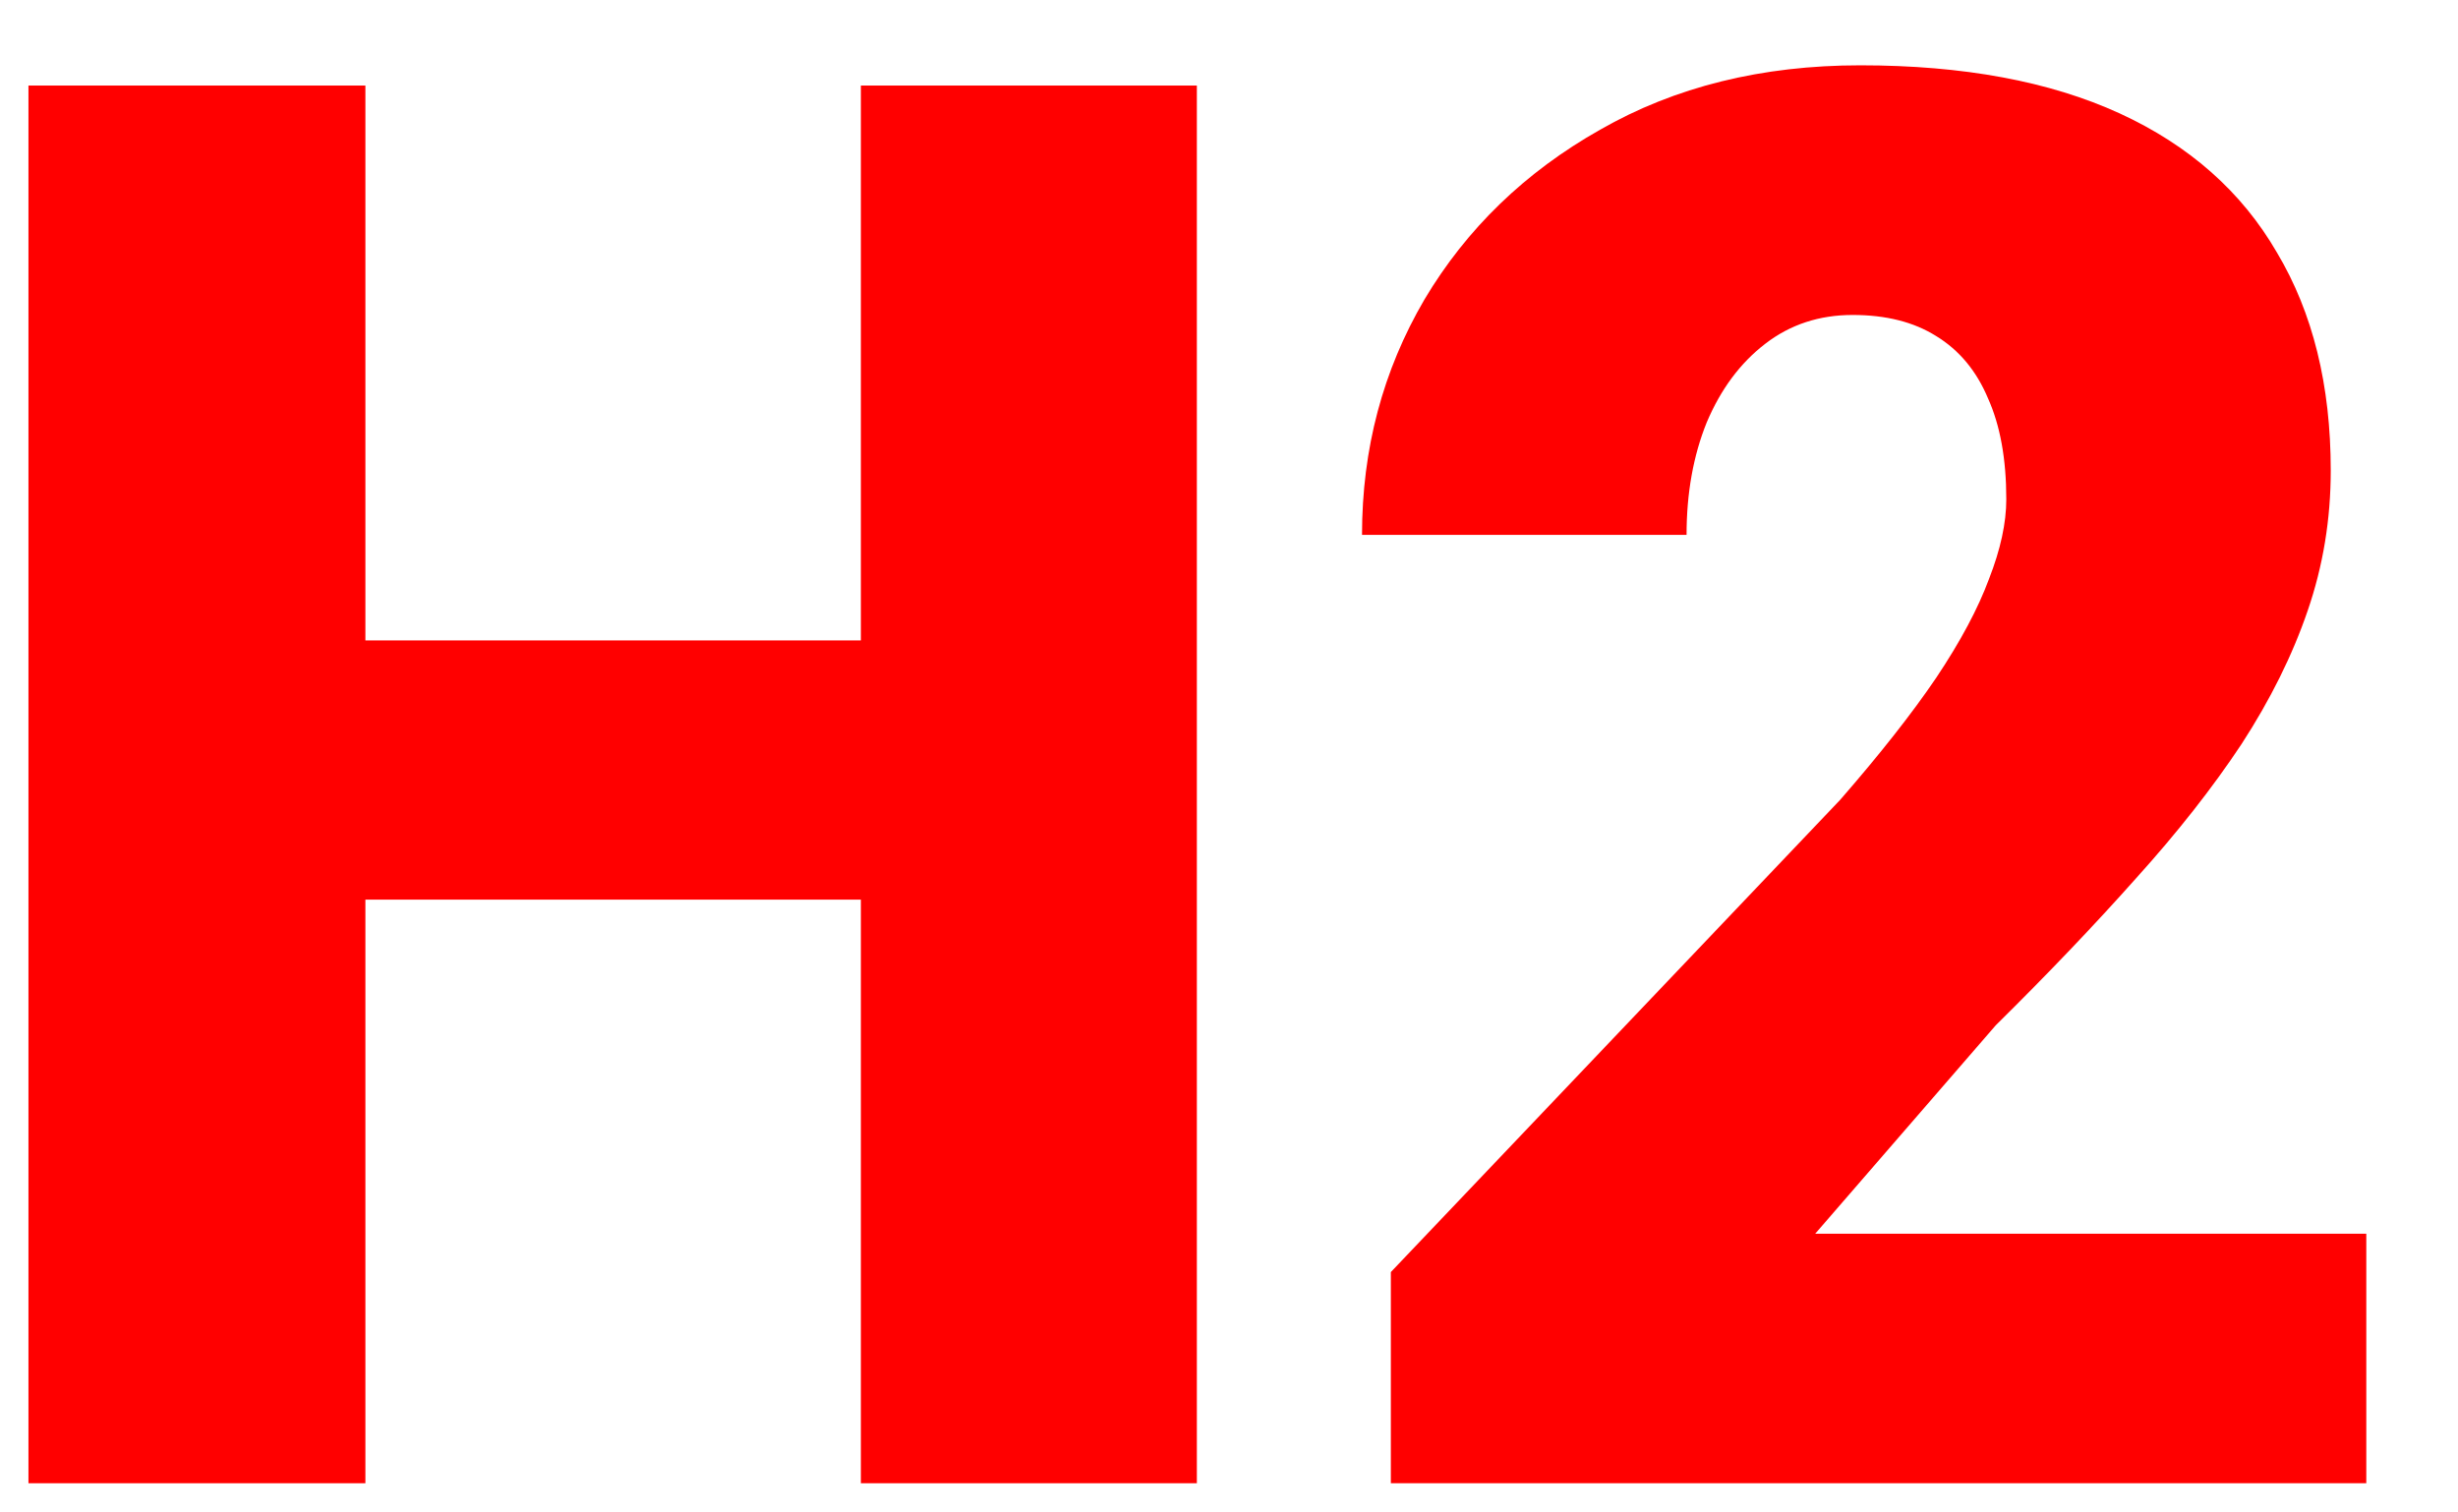 <svg width="26" height="16" viewBox="0 0 26 16" fill="none" xmlns="http://www.w3.org/2000/svg">
<path d="M25.03 13.051V15.691H14.712V13.457L19.465 8.461C19.884 7.98 20.223 7.55 20.48 7.171C20.738 6.785 20.924 6.436 21.039 6.125C21.161 5.813 21.222 5.532 21.222 5.282C21.222 4.855 21.157 4.5 21.029 4.215C20.907 3.924 20.724 3.704 20.48 3.555C20.243 3.406 19.949 3.332 19.597 3.332C19.245 3.332 18.936 3.433 18.672 3.637C18.408 3.84 18.202 4.117 18.053 4.469C17.911 4.821 17.84 5.217 17.84 5.658H14.407C14.407 4.75 14.627 3.921 15.067 3.169C15.514 2.418 16.134 1.819 16.926 1.372C17.718 0.918 18.635 0.691 19.678 0.691C20.768 0.691 21.682 0.861 22.42 1.199C23.158 1.538 23.713 2.029 24.085 2.672C24.465 3.308 24.654 4.077 24.654 4.977C24.654 5.492 24.573 5.986 24.41 6.46C24.248 6.934 24.014 7.404 23.71 7.872C23.405 8.332 23.033 8.806 22.593 9.293C22.159 9.781 21.665 10.299 21.11 10.847L19.201 13.051H25.03Z" fill="#FF0000"/>
<path d="M10.264 6.775V9.517H2.677V6.775H10.264ZM3.865 0.905V15.691H0.301V0.905H3.865ZM12.66 0.905V15.691H9.106V0.905H12.66Z" fill="#FF0000"/>
</svg>
